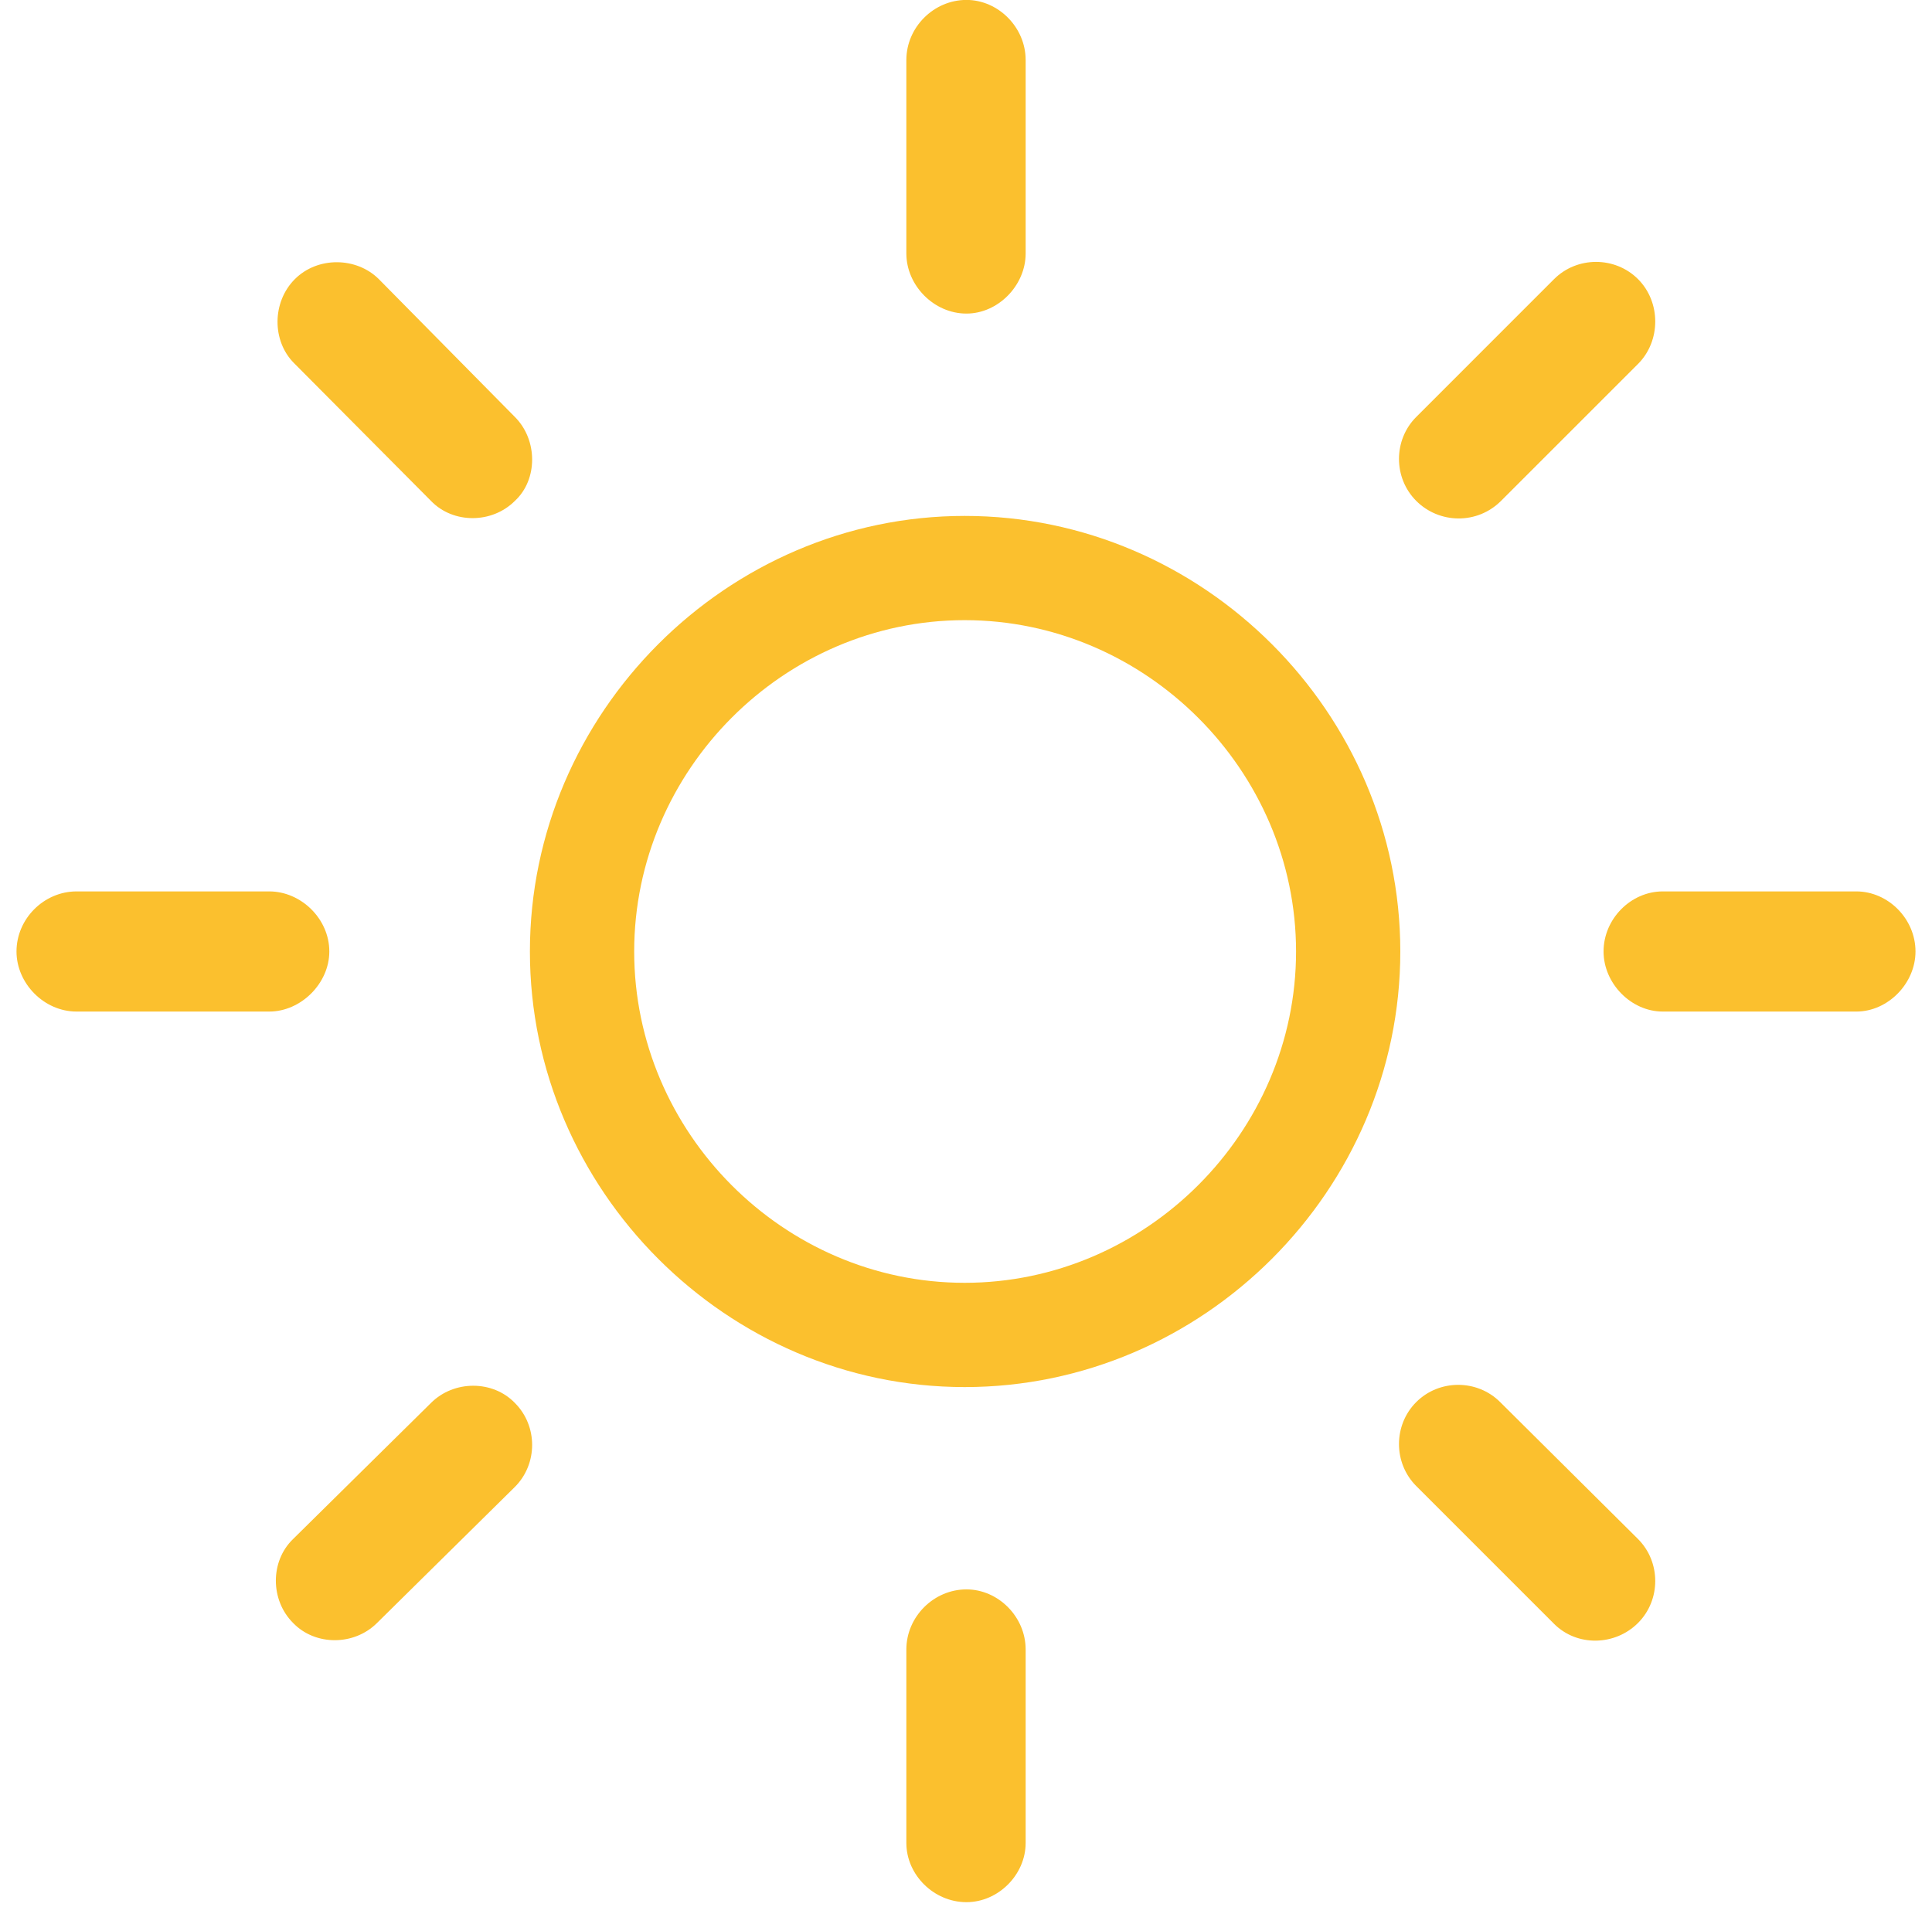 <?xml version="1.0" encoding="UTF-8"?>
<svg width="79px" height="78px" viewBox="0 0 79 78" version="1.1" xmlns="http://www.w3.org/2000/svg" xmlns:xlink="http://www.w3.org/1999/xlink">
    <title>light</title>
    <g id="页面-2" stroke="none" stroke-width="1" fill="none" fill-rule="evenodd">
        <g id="bg备份-2" transform="translate(-99, -99)" fill="#FBC02E" fill-rule="nonzero">
            <path d="M140.939,101.454 C140.939,100.117 139.819,98.997 138.518,98.997 C137.181,98.997 136.061,100.117 136.061,101.454 L136.061,109.367 C136.061,110.668 137.181,111.824 138.518,111.824 C139.819,111.824 140.939,110.668 140.939,109.367 L140.939,101.454 Z M156.91,116.052 C155.97,116.991 155.97,118.545 156.91,119.484 C157.849,120.424 159.403,120.46 160.378,119.484 L165.979,113.884 C166.918,112.944 166.918,111.354 165.979,110.415 C165.04,109.476 163.486,109.476 162.546,110.415 L156.91,116.052 Z M116.622,119.484 C117.525,120.424 119.115,120.424 120.054,119.484 C120.994,118.617 120.994,116.991 120.054,116.052 L114.49,110.415 C113.586,109.512 111.997,109.476 111.057,110.415 C110.118,111.354 110.118,112.944 111.021,113.848 L116.622,119.484 Z M138.446,155.726 C148.202,155.726 156.259,147.668 156.259,137.912 C156.259,128.156 148.202,120.099 138.446,120.099 C128.726,120.099 120.668,128.156 120.668,137.912 C120.668,147.668 128.726,155.726 138.446,155.726 Z M138.446,151.462 C131.039,151.462 124.932,145.319 124.932,137.912 C124.932,130.505 131.039,124.362 138.446,124.362 C145.853,124.362 151.996,130.505 151.996,137.912 C151.996,145.319 145.853,151.462 138.446,151.462 Z M174.904,140.369 C176.205,140.369 177.325,139.213 177.325,137.912 C177.325,136.575 176.205,135.455 174.904,135.455 L166.991,135.455 C165.69,135.455 164.57,136.575 164.57,137.912 C164.57,139.213 165.69,140.369 166.991,140.369 L174.904,140.369 Z M102.132,135.455 C100.795,135.455 99.675,136.575 99.675,137.912 C99.675,139.213 100.795,140.369 102.132,140.369 L110.009,140.369 C111.31,140.369 112.466,139.213 112.466,137.912 C112.466,136.575 111.31,135.455 110.009,135.455 L102.132,135.455 Z M160.342,156.34 C159.403,155.4 157.849,155.4 156.91,156.34 C155.97,157.279 155.97,158.833 156.91,159.772 L162.546,165.409 C163.486,166.349 165.04,166.312 165.979,165.373 C166.918,164.434 166.918,162.88 165.979,161.94 L160.342,156.34 Z M110.985,161.94 C110.045,162.844 110.045,164.434 110.985,165.373 C111.888,166.312 113.478,166.312 114.417,165.373 L120.054,159.809 C120.994,158.869 120.994,157.315 120.054,156.376 C119.151,155.437 117.561,155.437 116.622,156.376 L110.985,161.94 Z M140.939,166.457 C140.939,165.12 139.819,164 138.518,164 C137.181,164 136.061,165.12 136.061,166.457 L136.061,174.37 C136.061,175.671 137.181,176.791 138.518,176.791 C139.819,176.791 140.939,175.671 140.939,174.37 L140.939,166.457 Z" id="light"></path>
        </g>
    </g>
</svg>